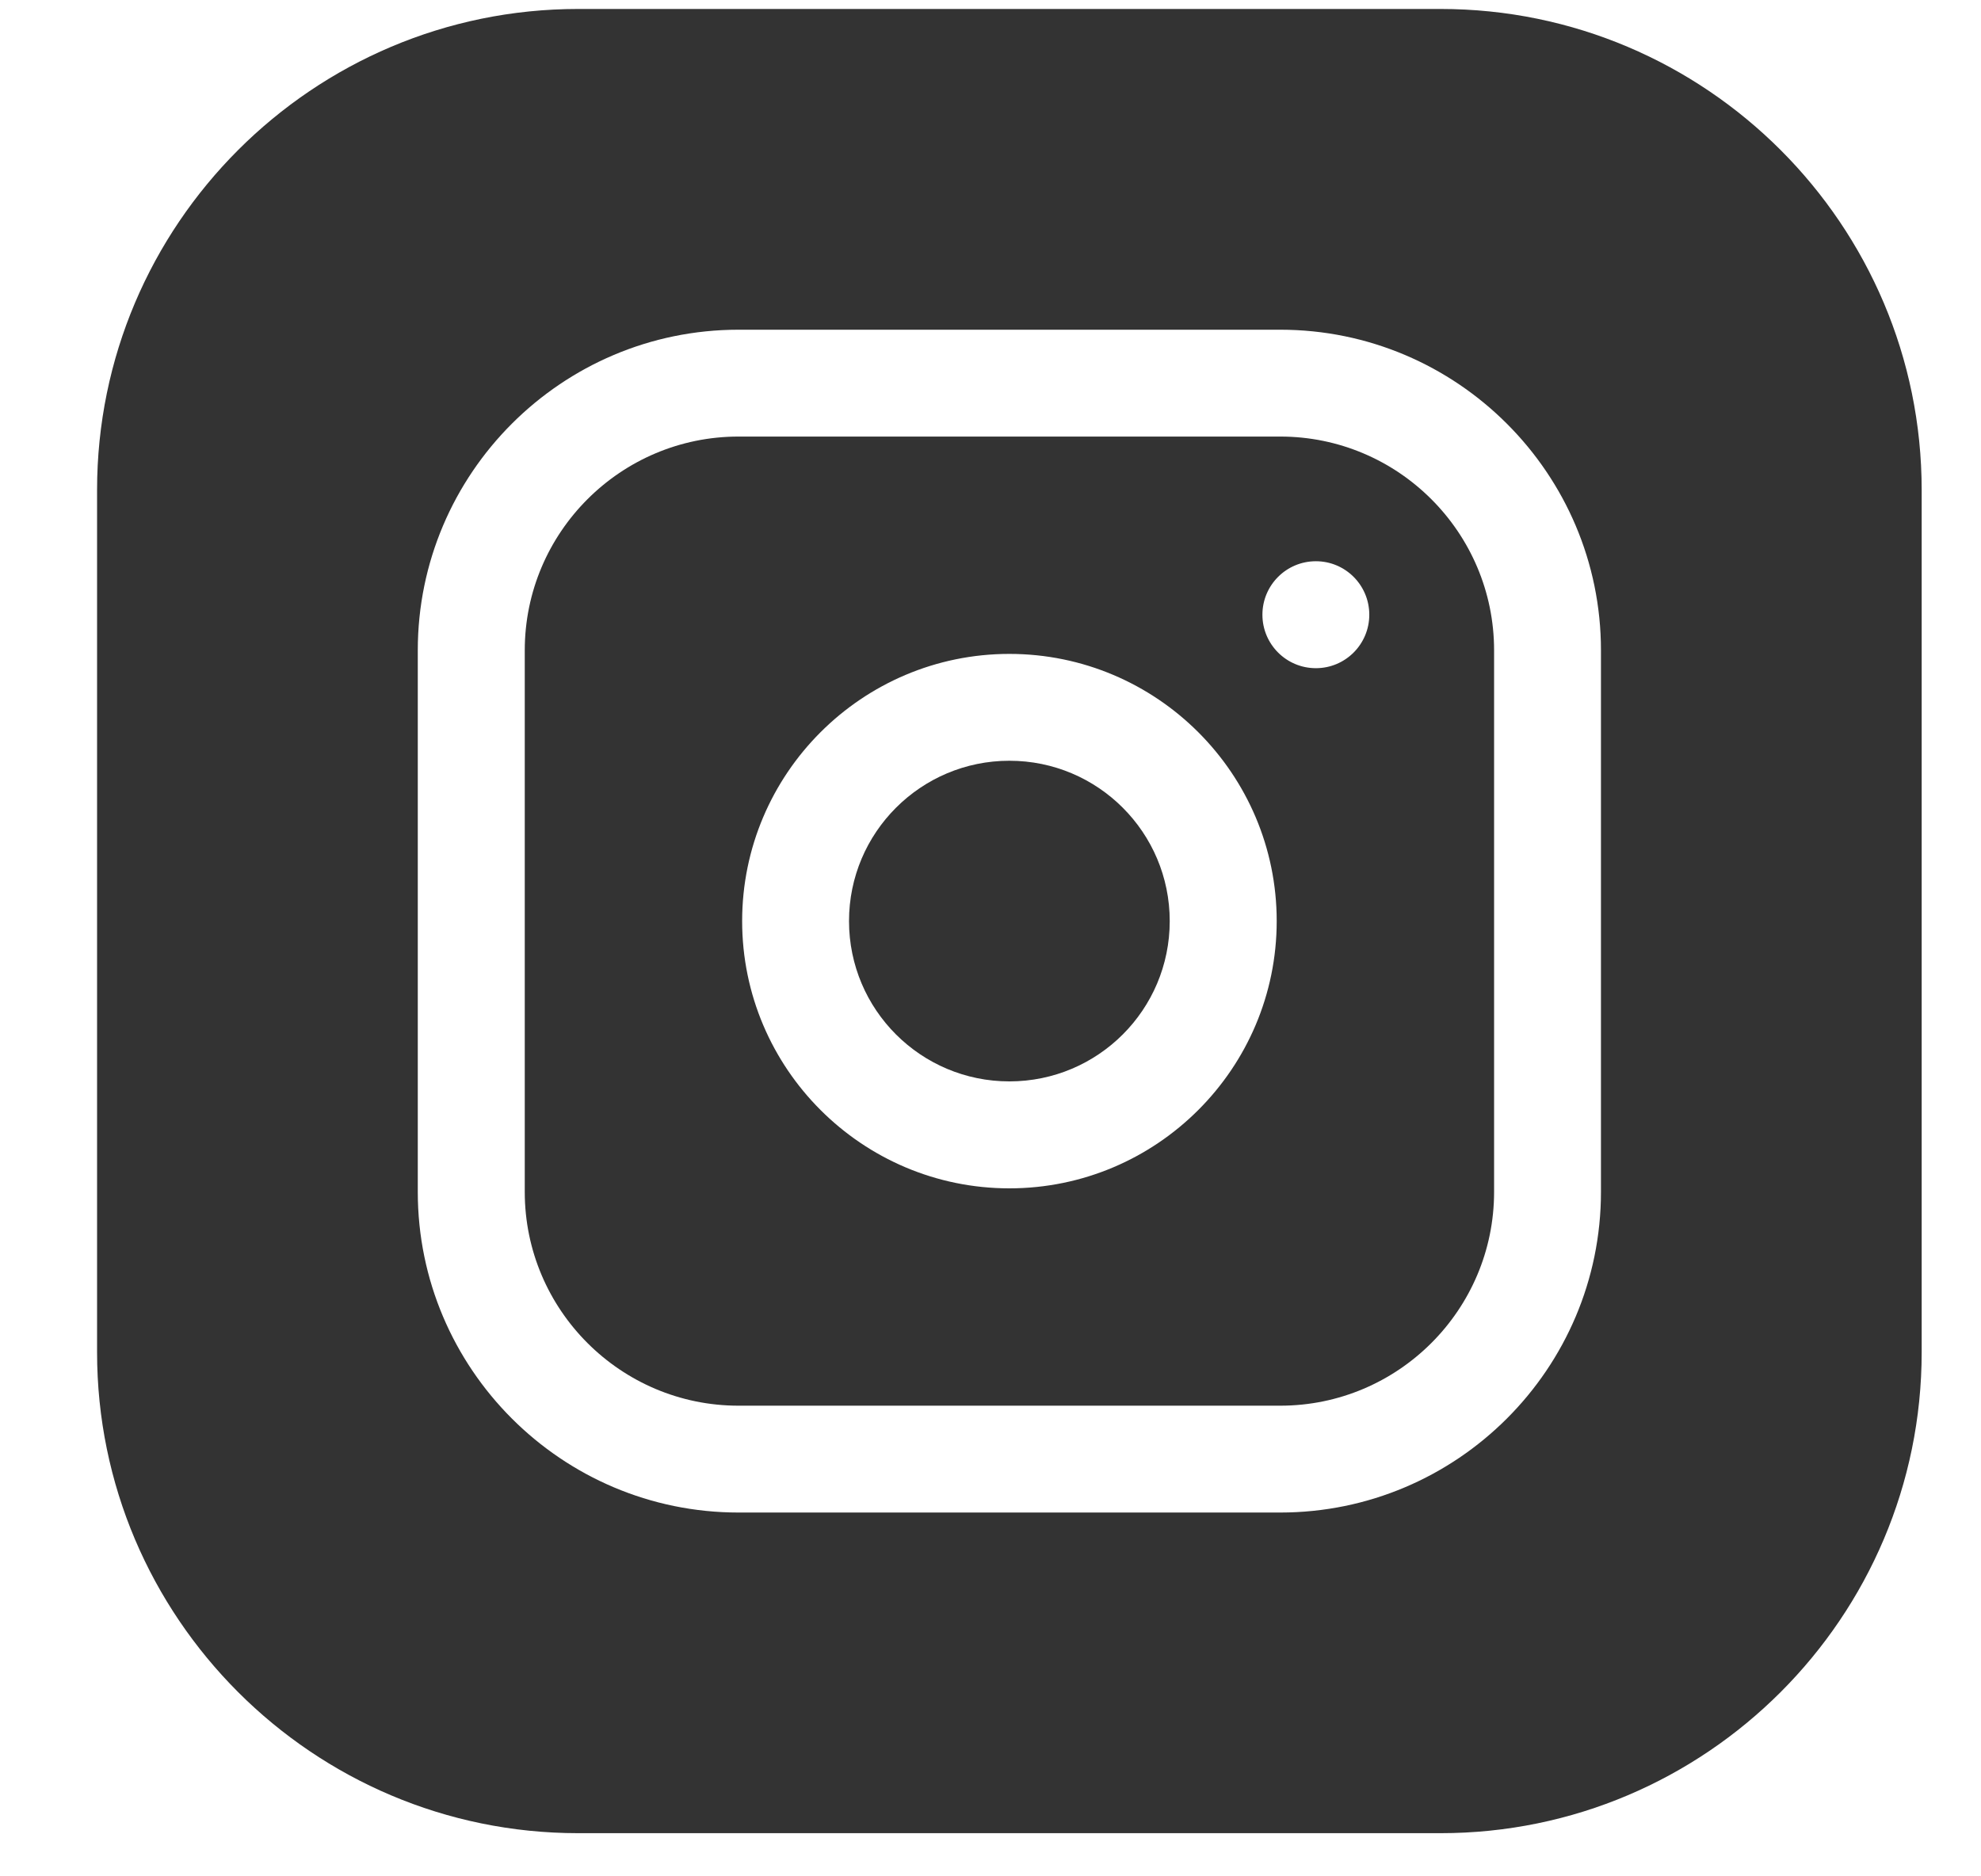 <svg width="19" height="18" viewBox="0 0 19 18" fill="none" xmlns="http://www.w3.org/2000/svg">
<path d="M11.219 8.836C11.219 9.686 10.531 10.374 9.681 10.374C8.832 10.374 8.143 9.686 8.143 8.836C8.143 7.987 8.832 7.298 9.681 7.298C10.531 7.298 11.219 7.987 11.219 8.836Z" fill="black" fill-opacity="0.8"/>
<path d="M12.279 4.188H7.083C5.953 4.188 5.033 5.108 5.033 6.239V11.434C5.033 12.565 5.953 13.485 7.083 13.485H12.279C13.41 13.485 14.33 12.565 14.33 11.434V6.239C14.33 5.108 13.41 4.188 12.279 4.188ZM9.681 11.4C8.268 11.4 7.118 10.25 7.118 8.836C7.118 7.423 8.268 6.273 9.681 6.273C11.095 6.273 12.245 7.423 12.245 8.836C12.245 10.25 11.095 11.4 9.681 11.4ZM12.621 6.41C12.337 6.41 12.108 6.18 12.108 5.897C12.108 5.614 12.337 5.384 12.621 5.384C12.904 5.384 13.133 5.614 13.133 5.897C13.133 6.18 12.904 6.41 12.621 6.41Z" fill="black" fill-opacity="0.8"/>
<path d="M13.817 0.086H5.545C3.001 0.086 0.931 2.156 0.931 4.701V12.972C0.931 15.516 3.001 17.586 5.545 17.586H13.817C16.361 17.586 18.431 15.516 18.431 12.972V4.701C18.431 2.156 16.361 0.086 13.817 0.086ZM15.355 11.434C15.355 13.13 13.975 14.51 12.279 14.51H7.083C5.387 14.51 4.007 13.13 4.007 11.434V6.239C4.007 4.543 5.387 3.163 7.083 3.163H12.279C13.975 3.163 15.355 4.543 15.355 6.239V11.434Z" fill="black" fill-opacity="0.8"/>
</svg>
